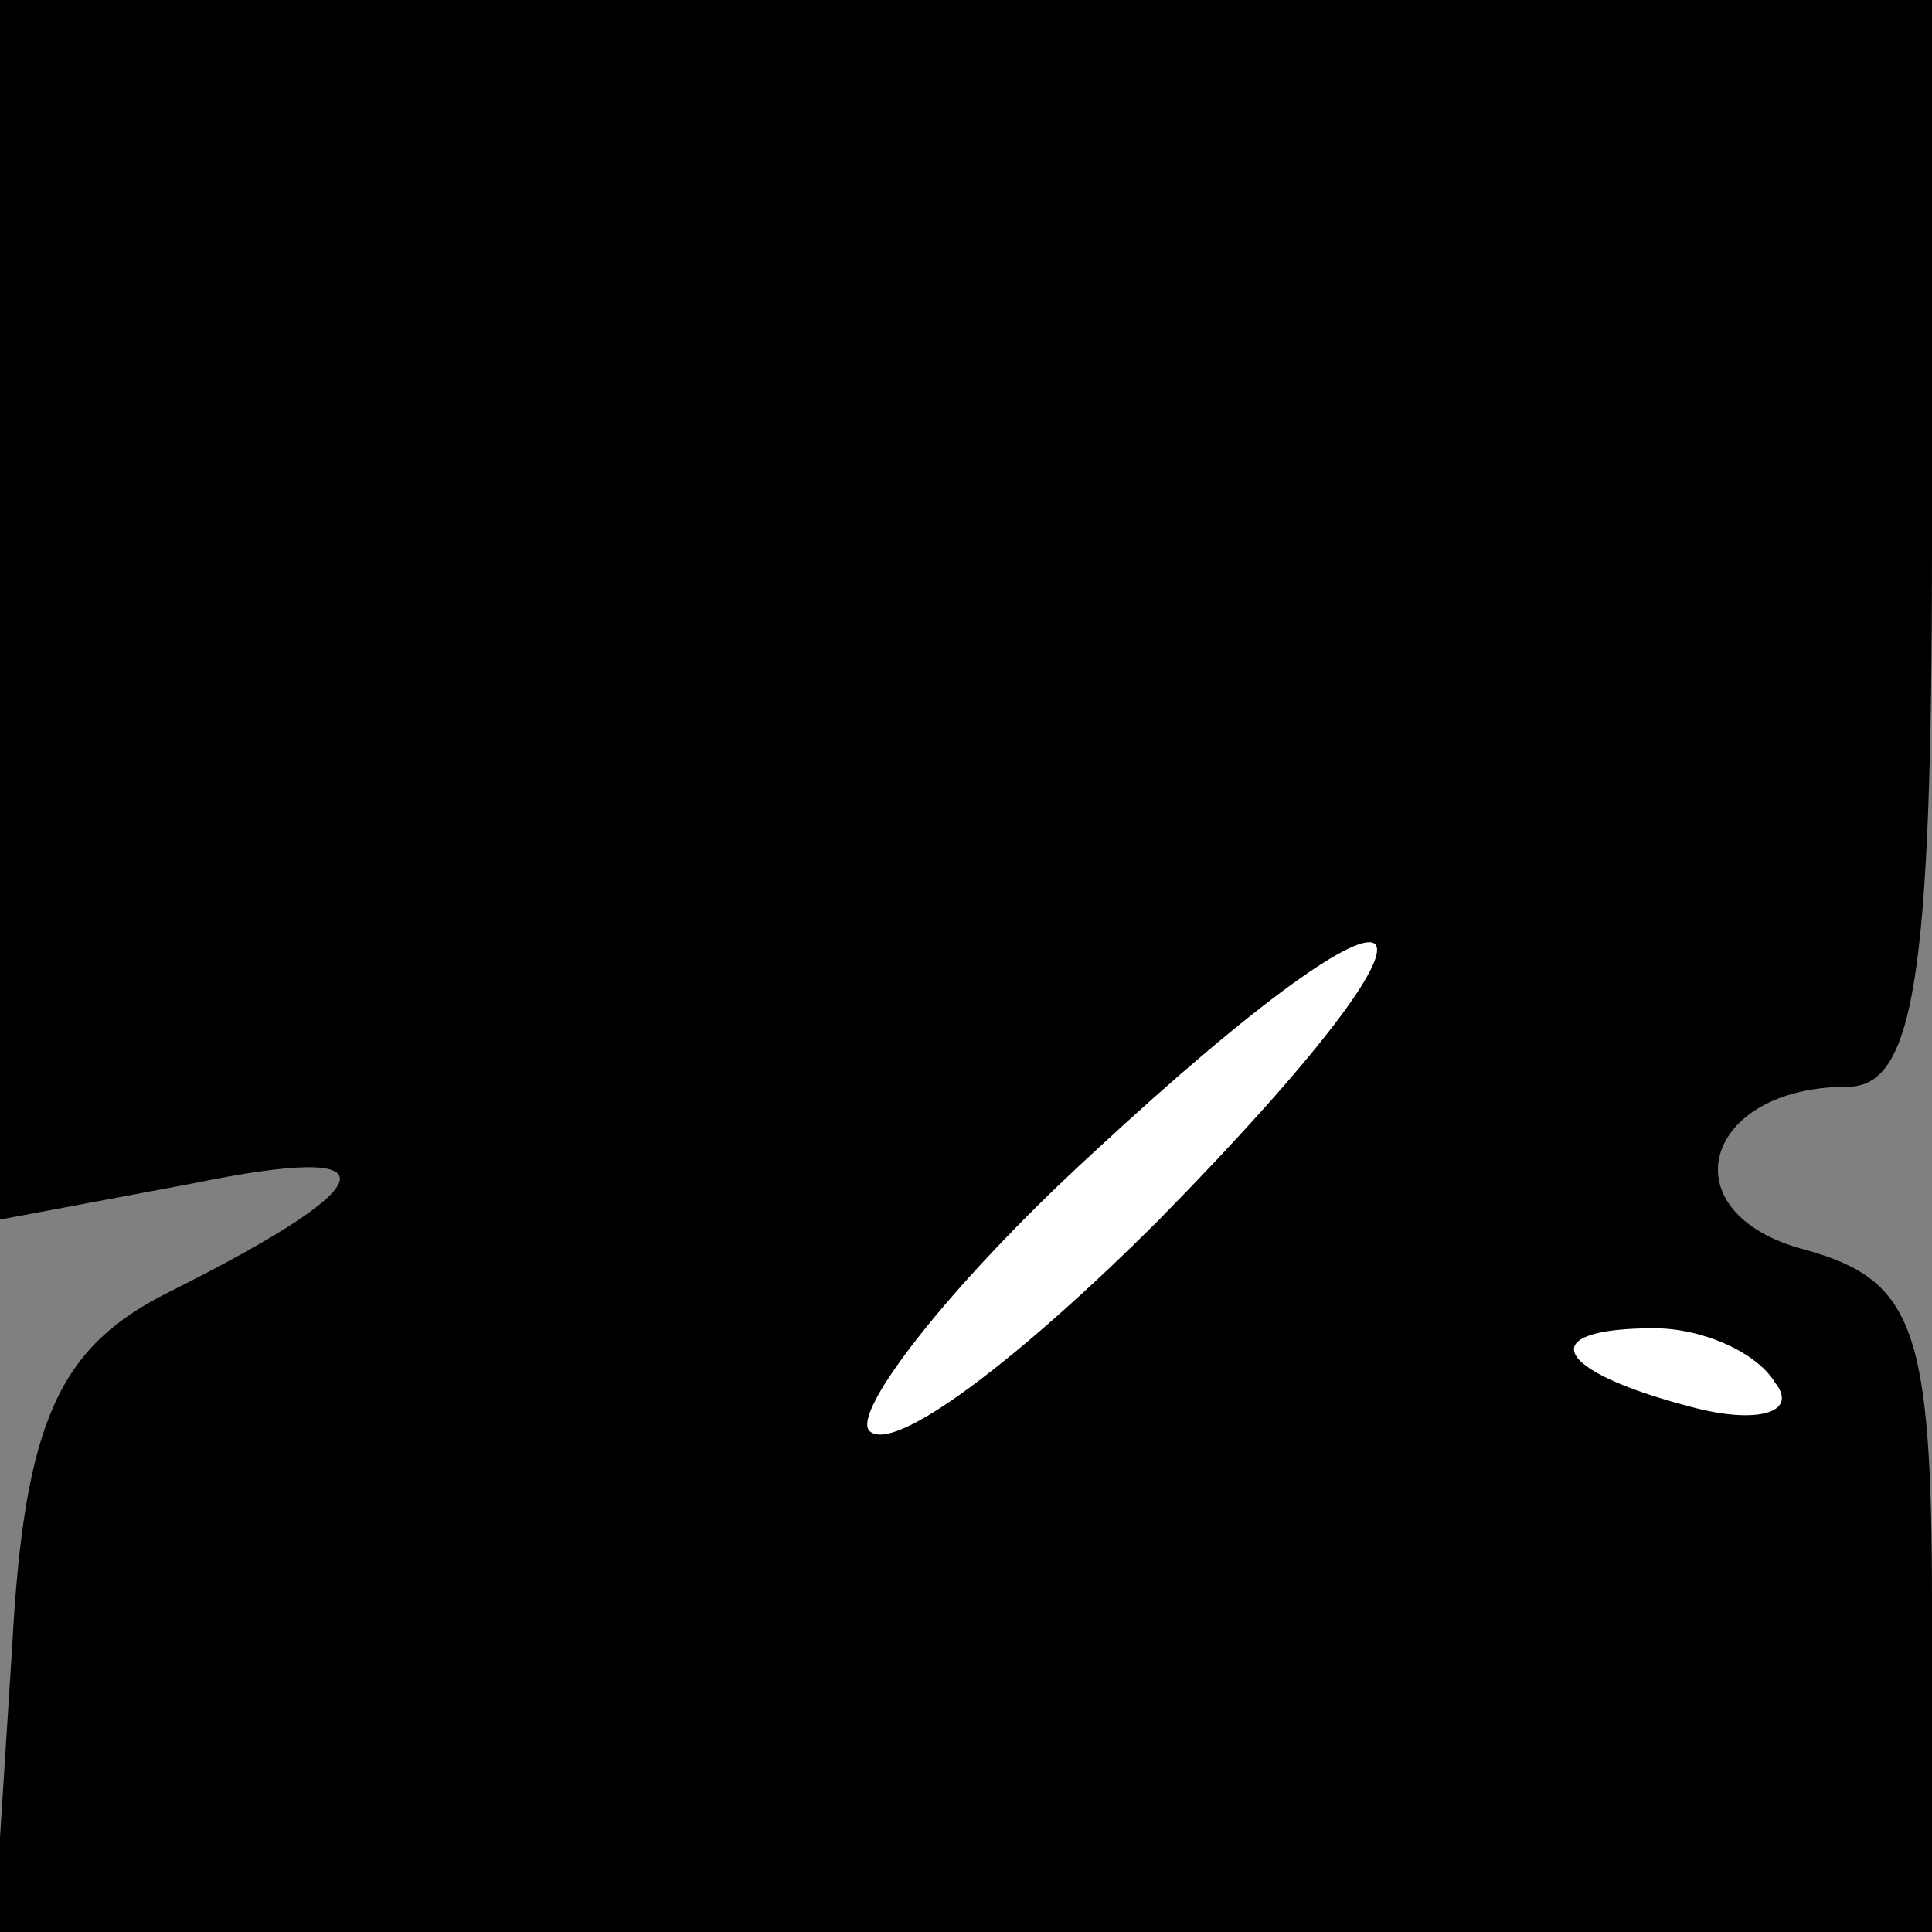 <?xml version="1.0" standalone="no"?>
<!DOCTYPE svg PUBLIC "-//W3C//DTD SVG 20010904//EN"
 "http://www.w3.org/TR/2001/REC-SVG-20010904/DTD/svg10.dtd">
<svg version="1.0" xmlns="http://www.w3.org/2000/svg"
 width="32pt" height="32pt" viewBox="0 0 32 32"
 preserveAspectRatio="xMidYMid meet">
<rect x="0" y="0" width="32" height="32" fill="#808080" stroke="none"/>
<g transform="translate(0,32) scale(0.1,-0.1)"
fill="#000000" stroke="none">
<path fill="#000000" stroke="none" d="M0 219 l0 -101 32 6 c34 7 32 0 -4 -18
-18 -9 -24 -21 -26 -59 l-3 -47 160 0 161 0 0 54 c0 46 -3 54 -21 59 -23 6
-17 27 7 27 11 0 14 18 14 90 l0 90 -160 0 -160 0 0 -101z"/>
<path fill="#ffffff" stroke="none" d="M192 118 c-23 -23 -44 -39 -48 -35 -3
3 13 24 37 46 56 52 65 44 11 -11z"/>
<path fill="#ffffff" stroke="none" d="M294 91 c4 -5 -3 -7 -14 -4 -23 6 -26
13 -6 13 8 0 17 -4 20 -9z"/>
</g>
</svg>
